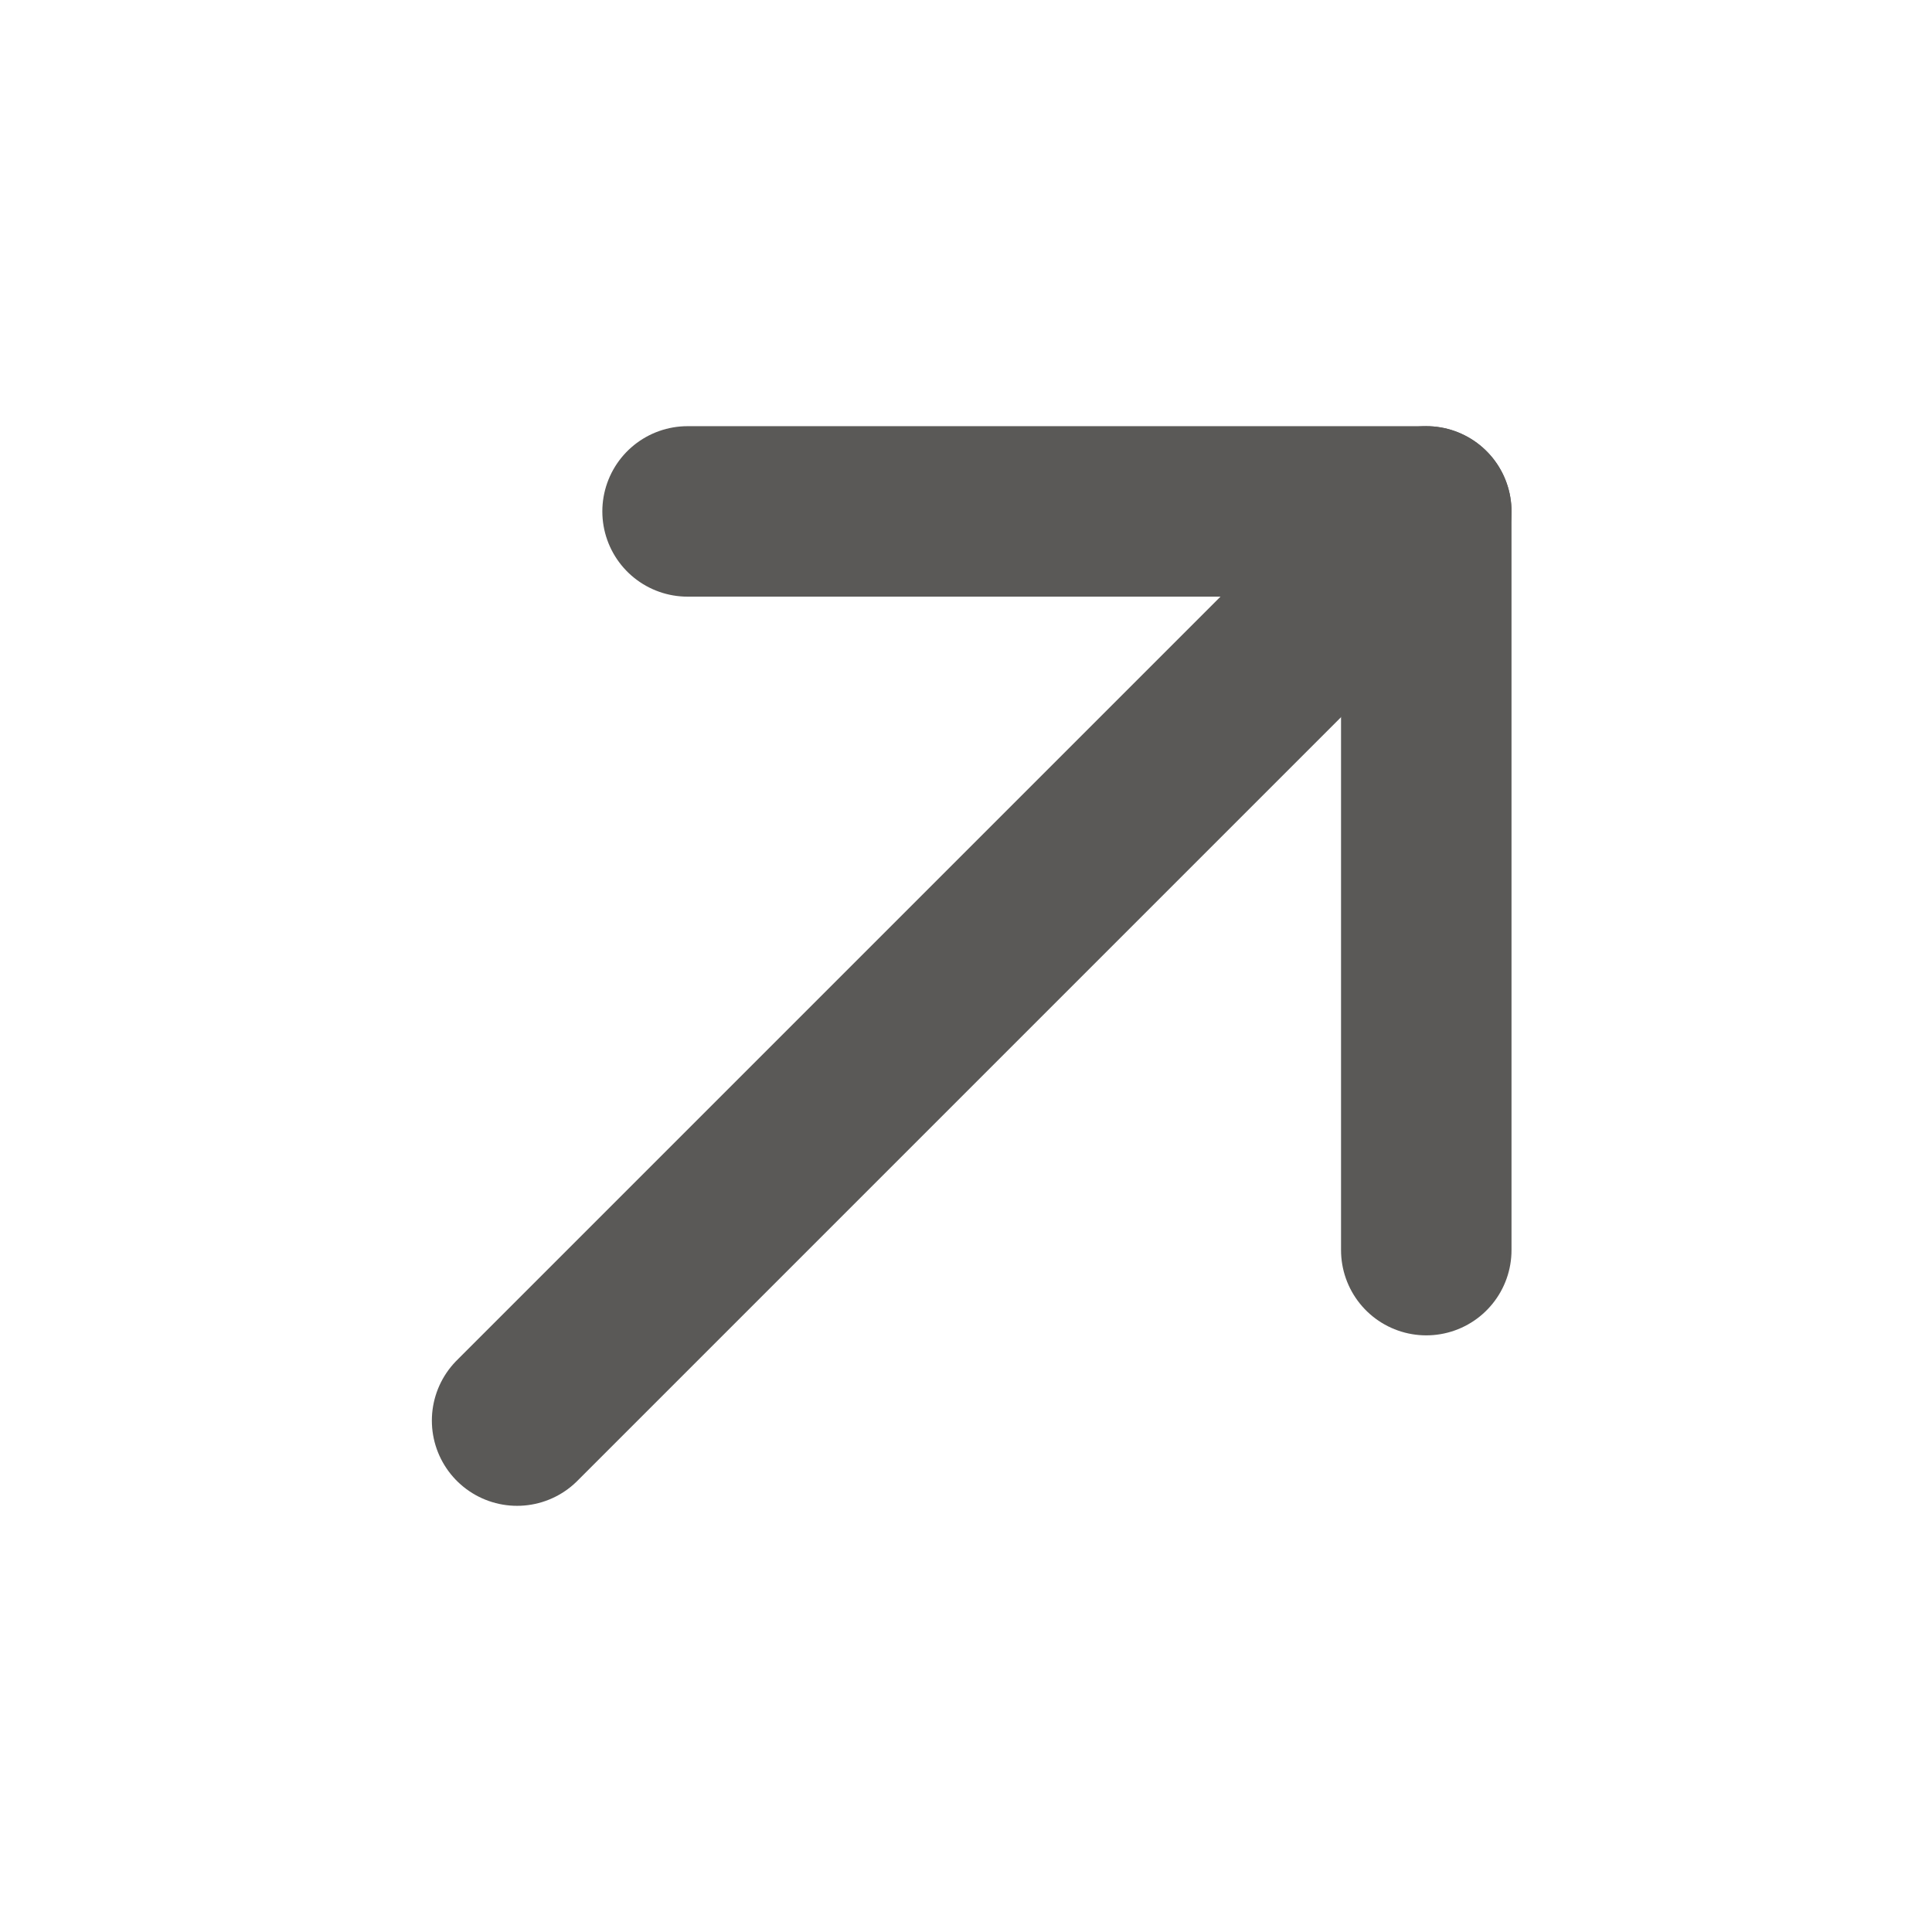 <svg width="17" height="17" viewBox="0 0 17 17" fill="none" xmlns="http://www.w3.org/2000/svg">
<path d="M4.55 12.5L12.55 4.5" stroke="#5A5957" stroke-width="1.5" stroke-linecap="round" stroke-linejoin="round"/>
<path d="M6.05 4.5H12.55V11" stroke="#5A5957" stroke-width="1.5" stroke-linecap="round" stroke-linejoin="round"/>
</svg>
